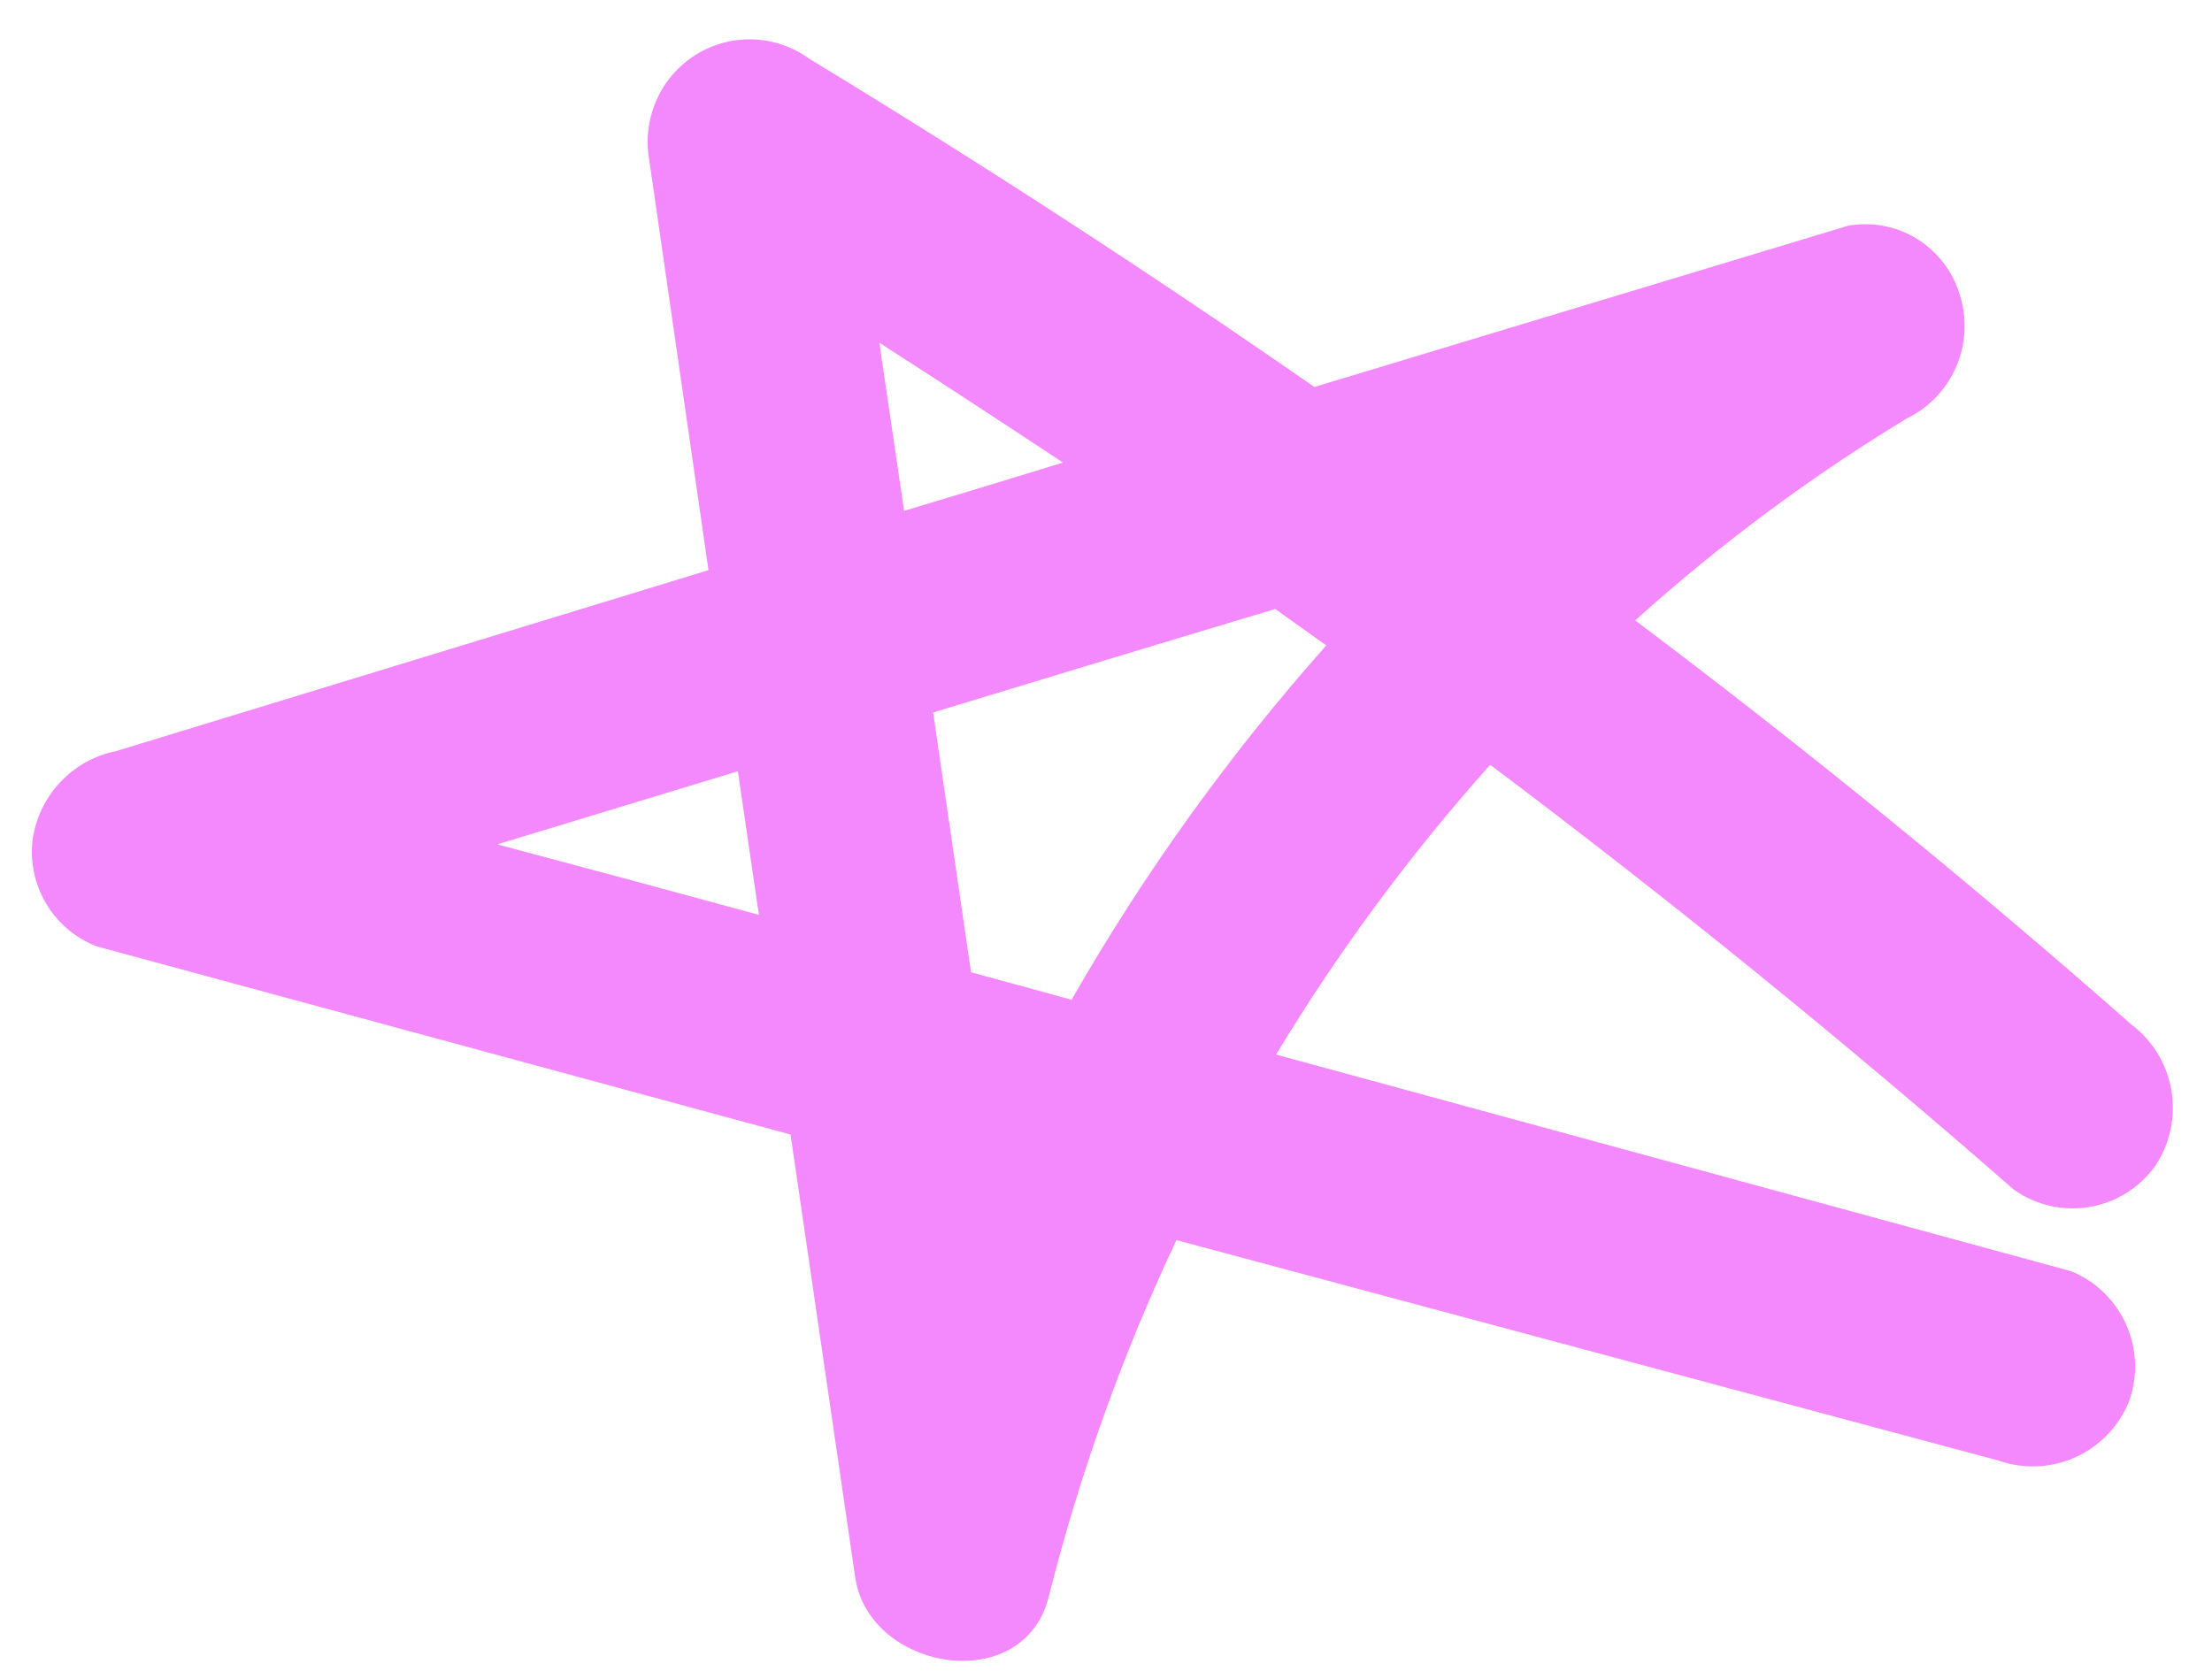 <svg width="54" height="41" viewBox="0 0 54 41" fill="none" xmlns="http://www.w3.org/2000/svg">
<path d="M15.849 3.902L17.296 13.922C12.479 15.394 7.658 16.866 2.835 18.34C2.31 18.445 1.83 18.712 1.464 19.105C1.098 19.498 0.863 19.996 0.792 20.53C0.734 21.073 0.856 21.62 1.14 22.086C1.423 22.552 1.852 22.911 2.359 23.107L19.299 27.702L20.876 38.506C21.209 40.804 24.991 41.443 25.602 38.987C26.358 35.989 27.402 33.073 28.719 30.28L48.787 35.663C49.398 35.878 50.068 35.85 50.658 35.586C51.249 35.321 51.717 34.839 51.967 34.239C52.194 33.625 52.172 32.945 51.906 32.345C51.64 31.746 51.151 31.275 50.544 31.035L31.152 25.75C32.673 23.233 34.422 20.864 36.379 18.674C40.764 21.969 45.026 25.428 49.165 29.051C49.7 29.428 50.36 29.579 51.004 29.472C51.647 29.365 52.223 29.008 52.607 28.479C52.973 27.939 53.117 27.277 53.009 26.631C52.902 25.986 52.551 25.406 52.03 25.014C48.129 21.578 44.092 18.29 39.919 15.148C41.974 13.297 44.198 11.643 46.56 10.21C47.093 9.95 47.516 9.507 47.752 8.96C47.989 8.414 48.025 7.8 47.853 7.229C47.688 6.653 47.317 6.16 46.813 5.842C46.308 5.525 45.705 5.407 45.119 5.511L32.087 9.449C28.066 6.658 23.959 3.988 19.765 1.44C19.363 1.146 18.883 0.98 18.386 0.962C17.89 0.945 17.401 1.077 16.98 1.341C16.559 1.606 16.227 1.99 16.025 2.447C15.824 2.903 15.762 3.41 15.849 3.902ZM12.155 20.612C14.113 20.014 16.064 19.428 18.013 18.832L18.526 22.338C16.405 21.759 14.282 21.187 12.156 20.622L12.155 20.612ZM26.154 24.409L23.705 23.74L22.779 17.396C25.566 16.55 28.343 15.706 31.131 14.87L32.378 15.759C30.012 18.421 27.927 21.323 26.155 24.419L26.154 24.409ZM22.069 12.464L21.467 8.369C22.959 9.328 24.453 10.303 25.95 11.295C24.657 11.691 23.365 12.087 22.07 12.474L22.069 12.464Z" fill="#F489FD"/>
</svg>
